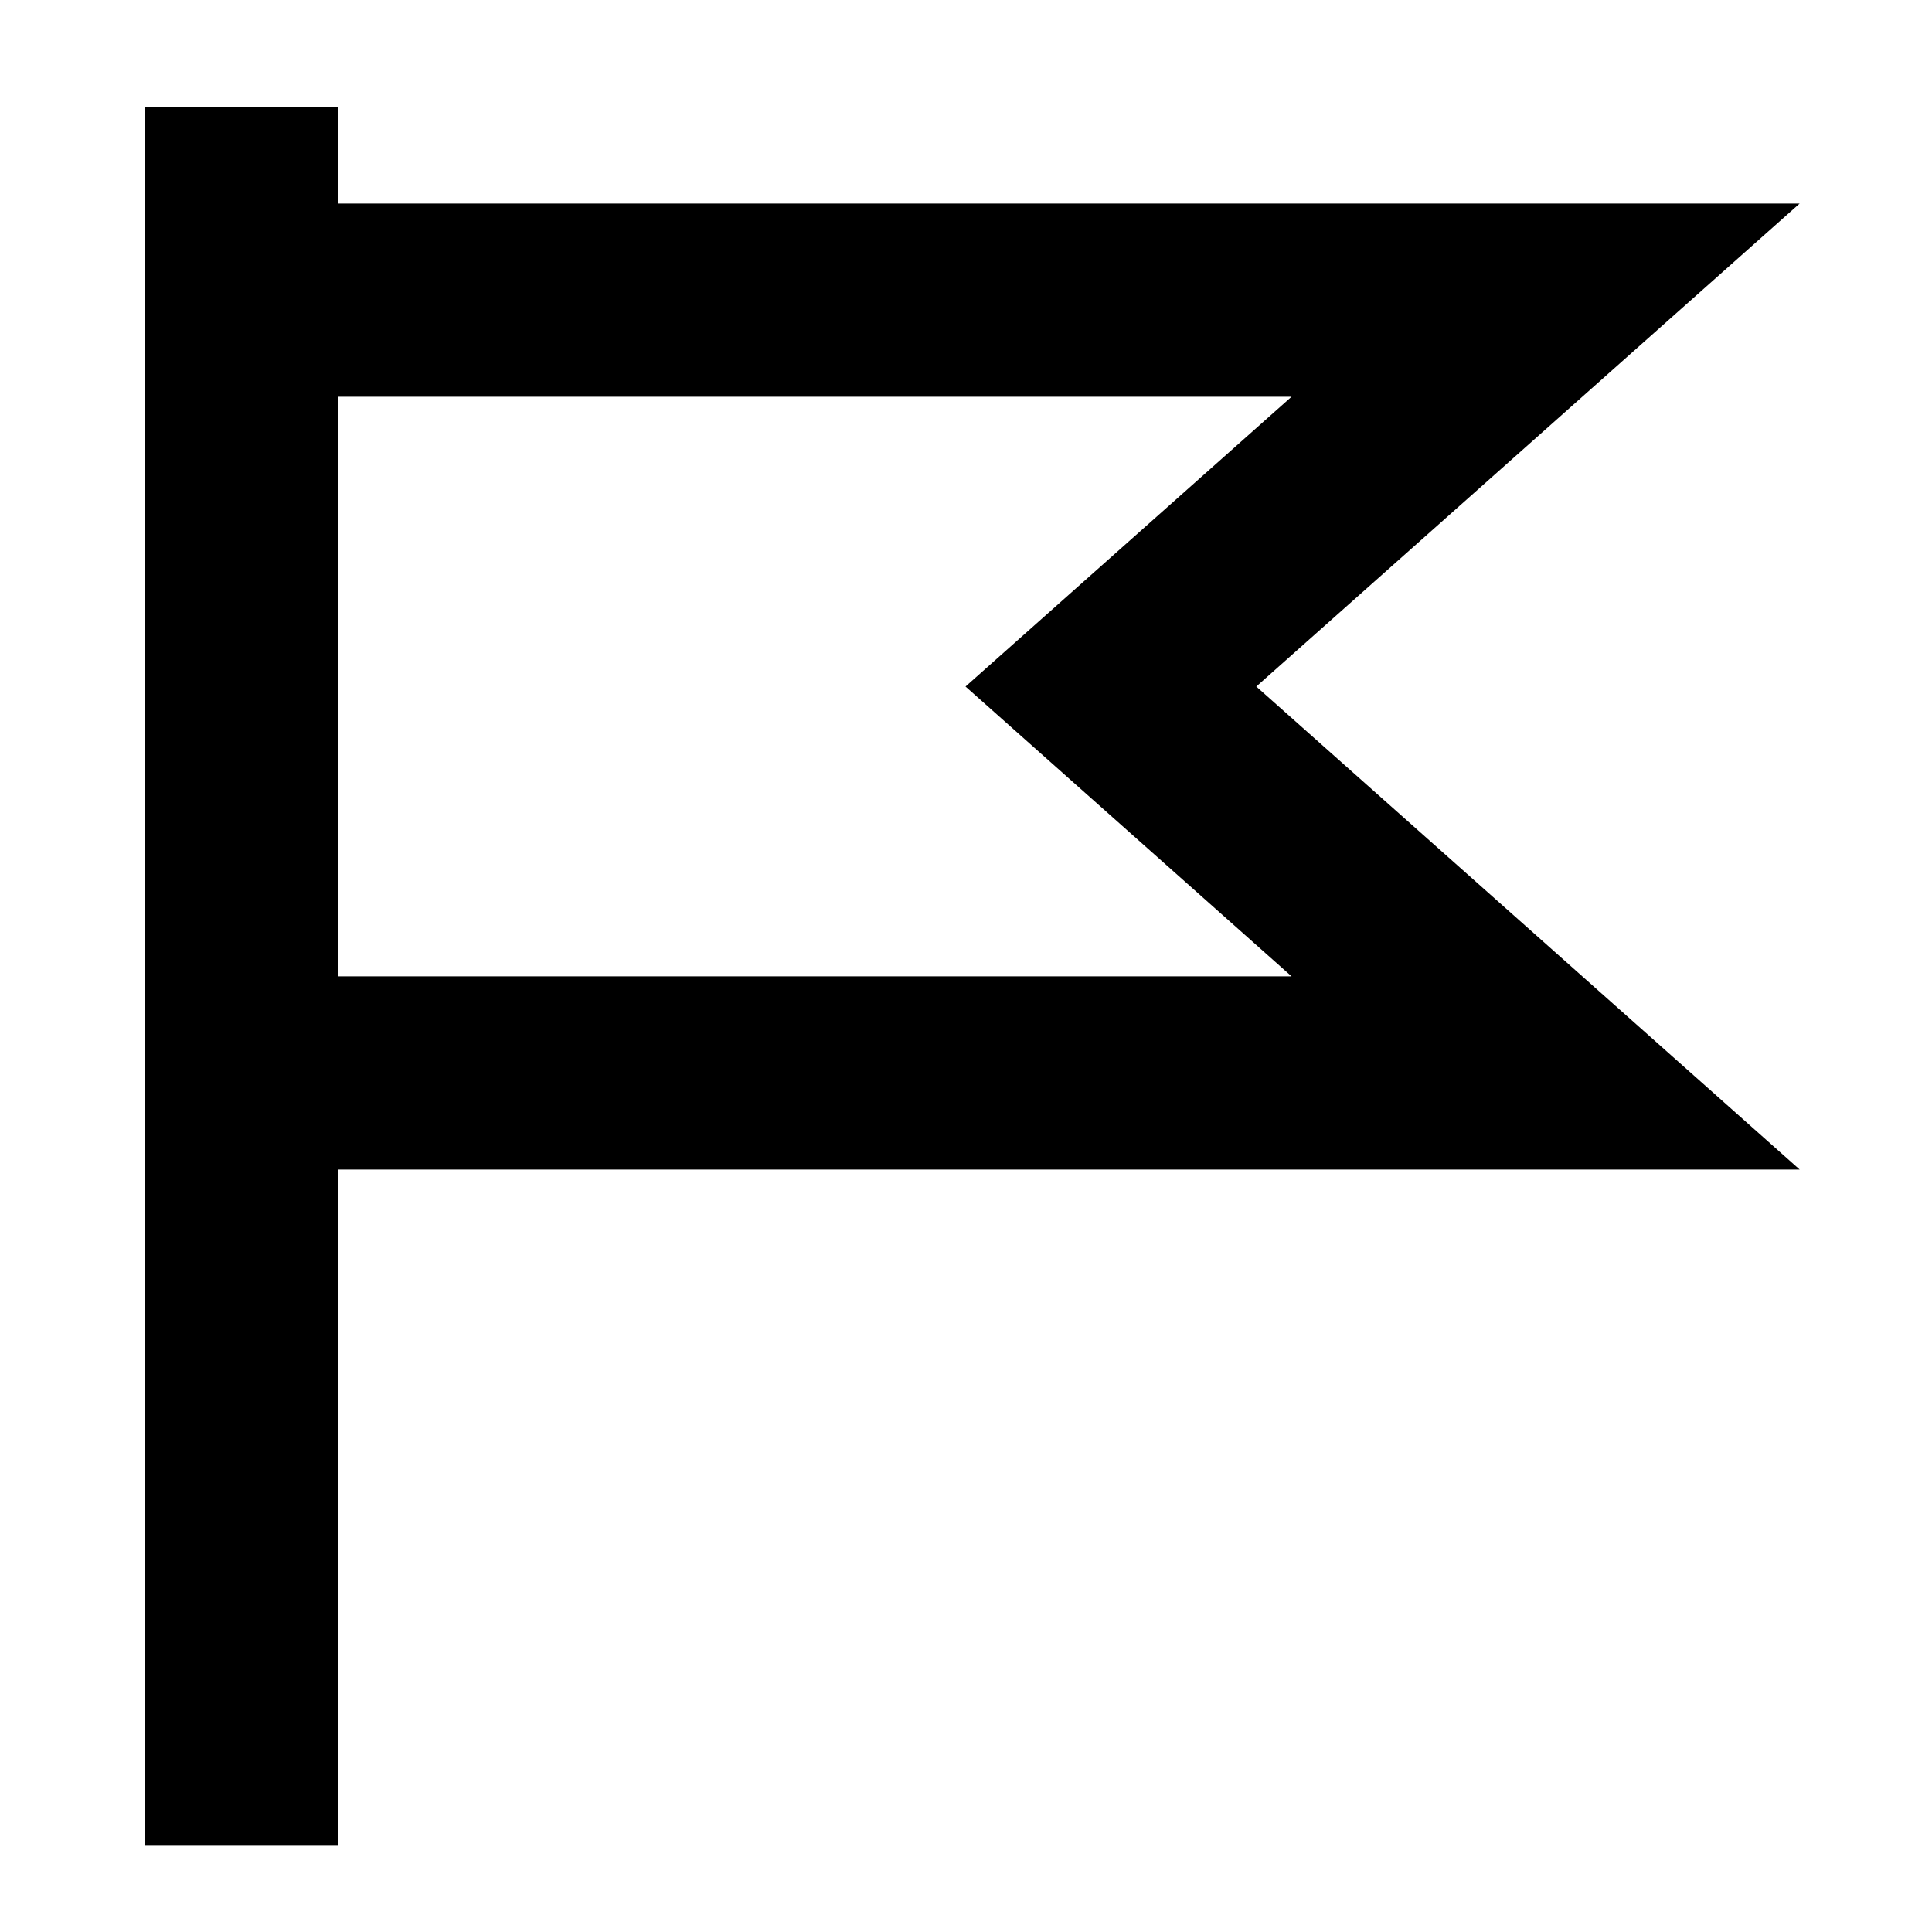 <svg
  width="20"
  height="20"
  viewBox="0 0 20 20"
  fill="none"
  xmlns="http://www.w3.org/2000/svg"
>
  <path
    fill-rule="evenodd"
    clip-rule="evenodd"
    d="M3.5 1.107V19.107H1.5V1.107H3.5Z"
    fill="currentColor"
  />
  <path
    fill-rule="evenodd"
    clip-rule="evenodd"
    d="M13.37 4.107H3V2.107H18.63L13.005 7.107L18.63 12.107H3V10.107H13.37L9.995 7.107L13.37 4.107Z"
    fill="currentColor"
  />
</svg>
